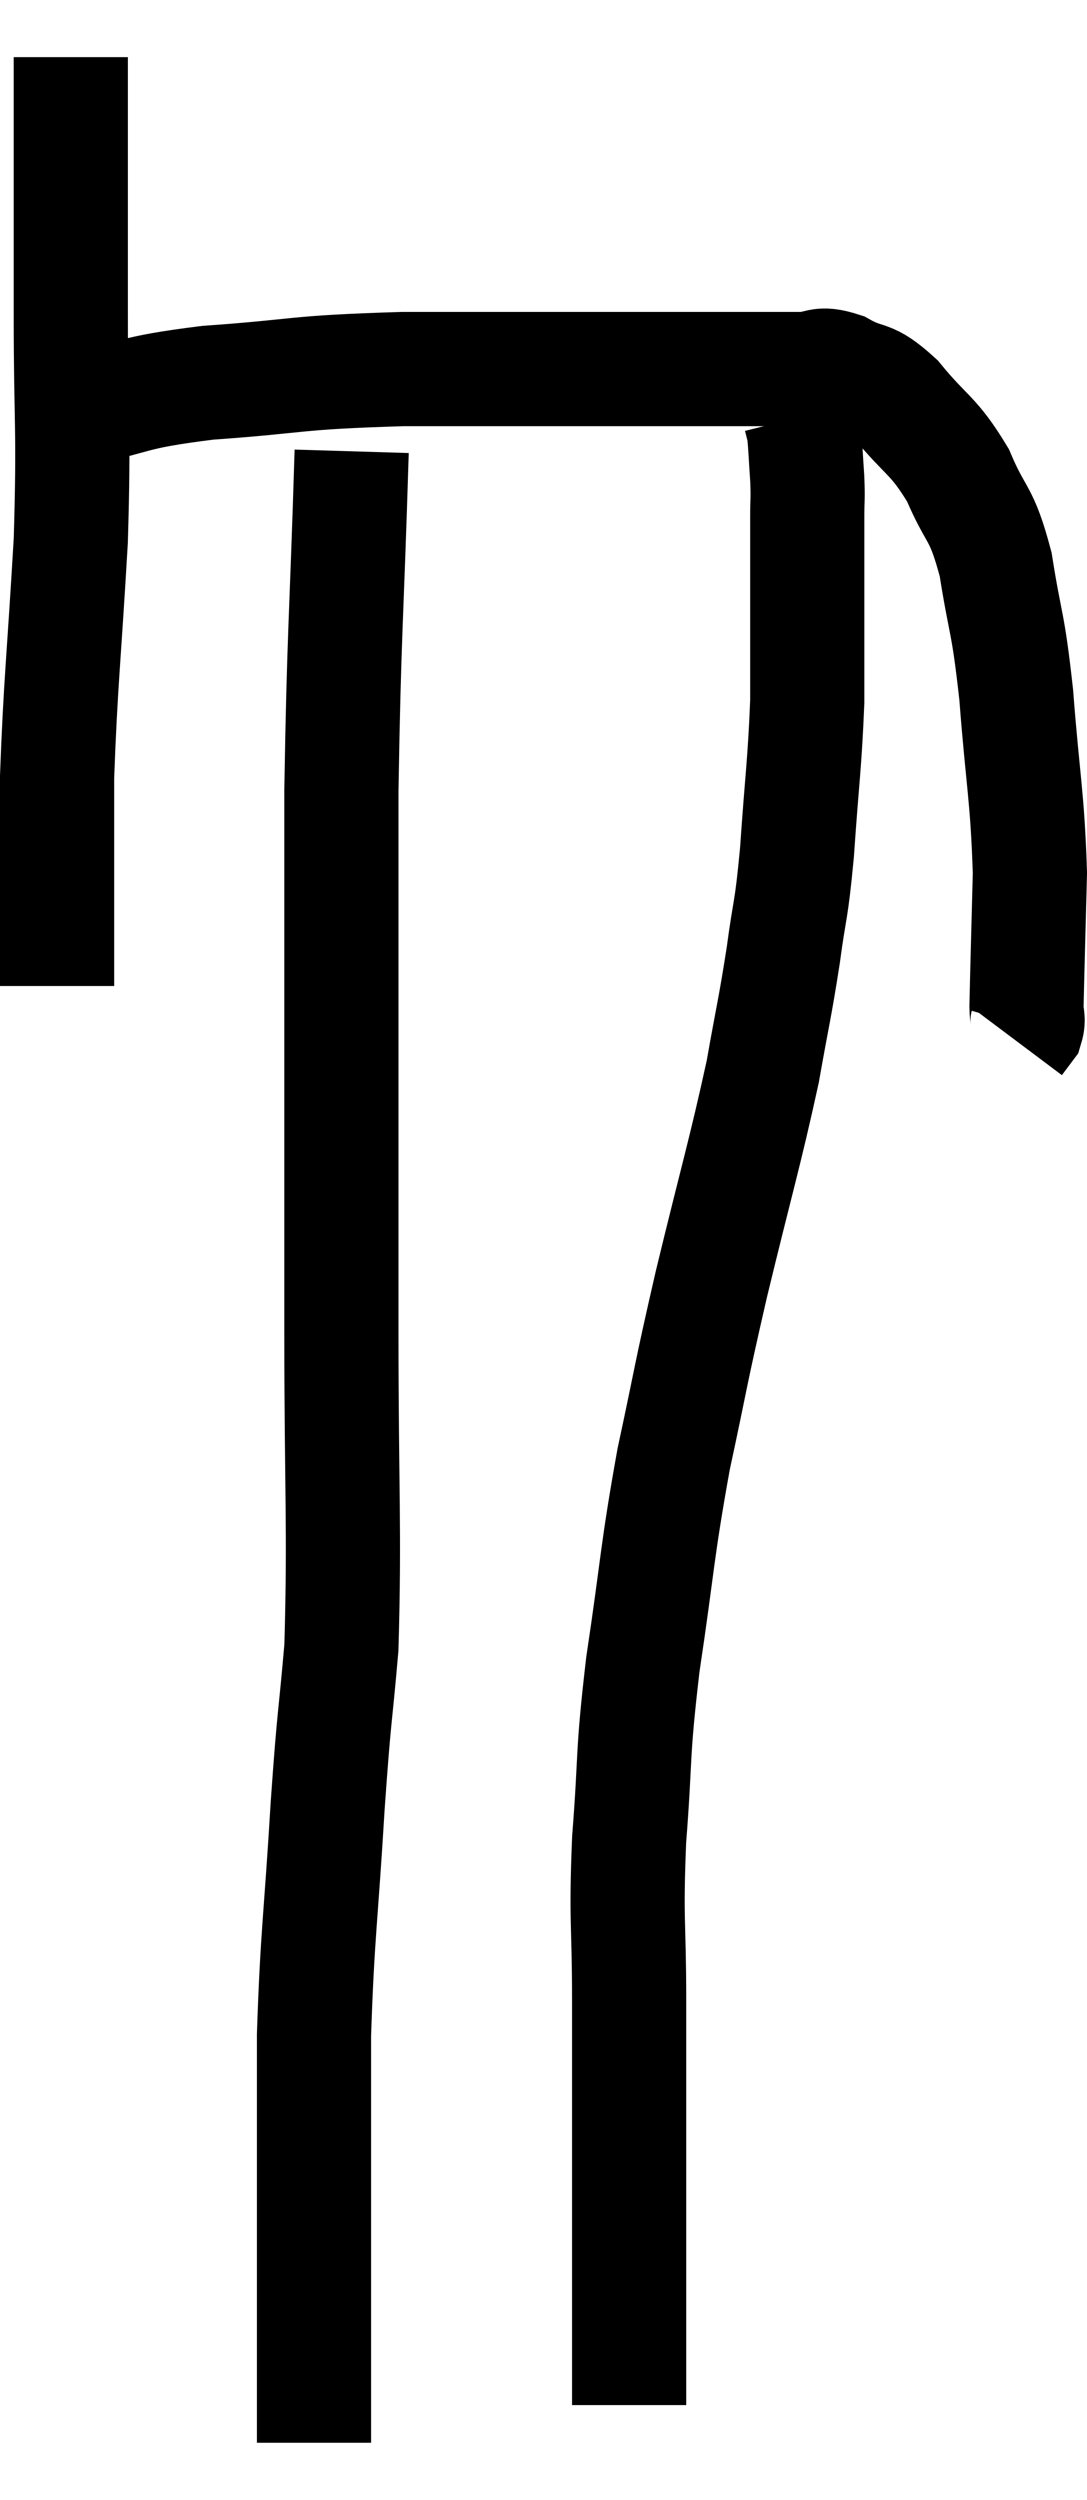 <svg xmlns="http://www.w3.org/2000/svg" viewBox="12.38 2.78 19.04 43.76" width="19.04" height="43.76"><path d="M 13.62 3.78 C 13.62 6.03, 13.62 6.165, 13.62 8.28 C 13.62 10.26, 13.68 10.215, 13.62 12.24 C 13.5 14.31, 13.44 14.73, 13.38 16.38 C 13.38 17.61, 13.38 17.925, 13.38 18.84 C 13.38 19.44, 13.38 19.74, 13.38 20.04 L 13.38 20.04" fill="none" stroke="black" stroke-width="2"></path><path d="M 13.68 9.96 C 14.85 9.72, 14.58 9.66, 16.02 9.48 C 17.73 9.36, 17.445 9.3, 19.44 9.24 C 21.72 9.24, 22.26 9.24, 24 9.24 C 25.2 9.24, 25.62 9.24, 26.4 9.24 C 26.76 9.24, 26.7 9.105, 27.12 9.24 C 27.6 9.51, 27.57 9.315, 28.08 9.78 C 28.62 10.44, 28.725 10.38, 29.16 11.1 C 29.49 11.88, 29.565 11.7, 29.82 12.66 C 30 13.8, 30.03 13.59, 30.18 14.94 C 30.3 16.5, 30.375 16.695, 30.42 18.06 C 30.39 19.23, 30.375 19.725, 30.36 20.4 C 30.36 20.58, 30.405 20.61, 30.36 20.76 L 30.18 21" fill="none" stroke="black" stroke-width="2"></path><path d="M 18.54 10.68 C 18.45 13.65, 18.405 13.845, 18.36 16.62 C 18.36 19.2, 18.36 19.41, 18.36 21.78 C 18.36 23.94, 18.36 23.64, 18.36 26.1 C 18.36 28.86, 18.42 29.55, 18.36 31.62 C 18.24 33, 18.24 32.685, 18.12 34.38 C 18 36.39, 17.94 36.6, 17.88 38.4 C 17.88 39.99, 17.88 40.38, 17.88 41.58 C 17.88 42.39, 17.88 42.54, 17.88 43.2 C 17.88 43.71, 17.88 43.755, 17.88 44.22 C 17.88 44.64, 17.88 44.82, 17.88 45.06 C 17.88 45.12, 17.88 45.06, 17.88 45.18 C 17.88 45.36, 17.88 45.45, 17.88 45.54 L 17.88 45.54" fill="none" stroke="black" stroke-width="2"></path><path d="M 23.4 44.88 C 23.4 44.01, 23.4 43.95, 23.4 43.14 C 23.4 42.39, 23.4 42.36, 23.4 41.64 C 23.4 40.95, 23.4 41.22, 23.4 40.26 C 23.4 39.03, 23.4 39.12, 23.4 37.8 C 23.4 36.39, 23.34 36.45, 23.4 34.98 C 23.52 33.45, 23.445 33.585, 23.64 31.92 C 23.91 30.12, 23.88 29.985, 24.18 28.32 C 24.51 26.79, 24.45 26.955, 24.84 25.26 C 25.29 23.4, 25.425 22.98, 25.74 21.54 C 25.92 20.52, 25.95 20.46, 26.1 19.5 C 26.22 18.6, 26.235 18.81, 26.34 17.7 C 26.43 16.38, 26.475 16.17, 26.52 15.06 C 26.52 14.16, 26.52 14.07, 26.52 13.26 C 26.52 12.54, 26.52 12.345, 26.52 11.82 C 26.52 11.49, 26.535 11.535, 26.52 11.16 C 26.49 10.74, 26.49 10.59, 26.46 10.32 L 26.4 10.08" fill="none" stroke="black" stroke-width="2"></path></svg>